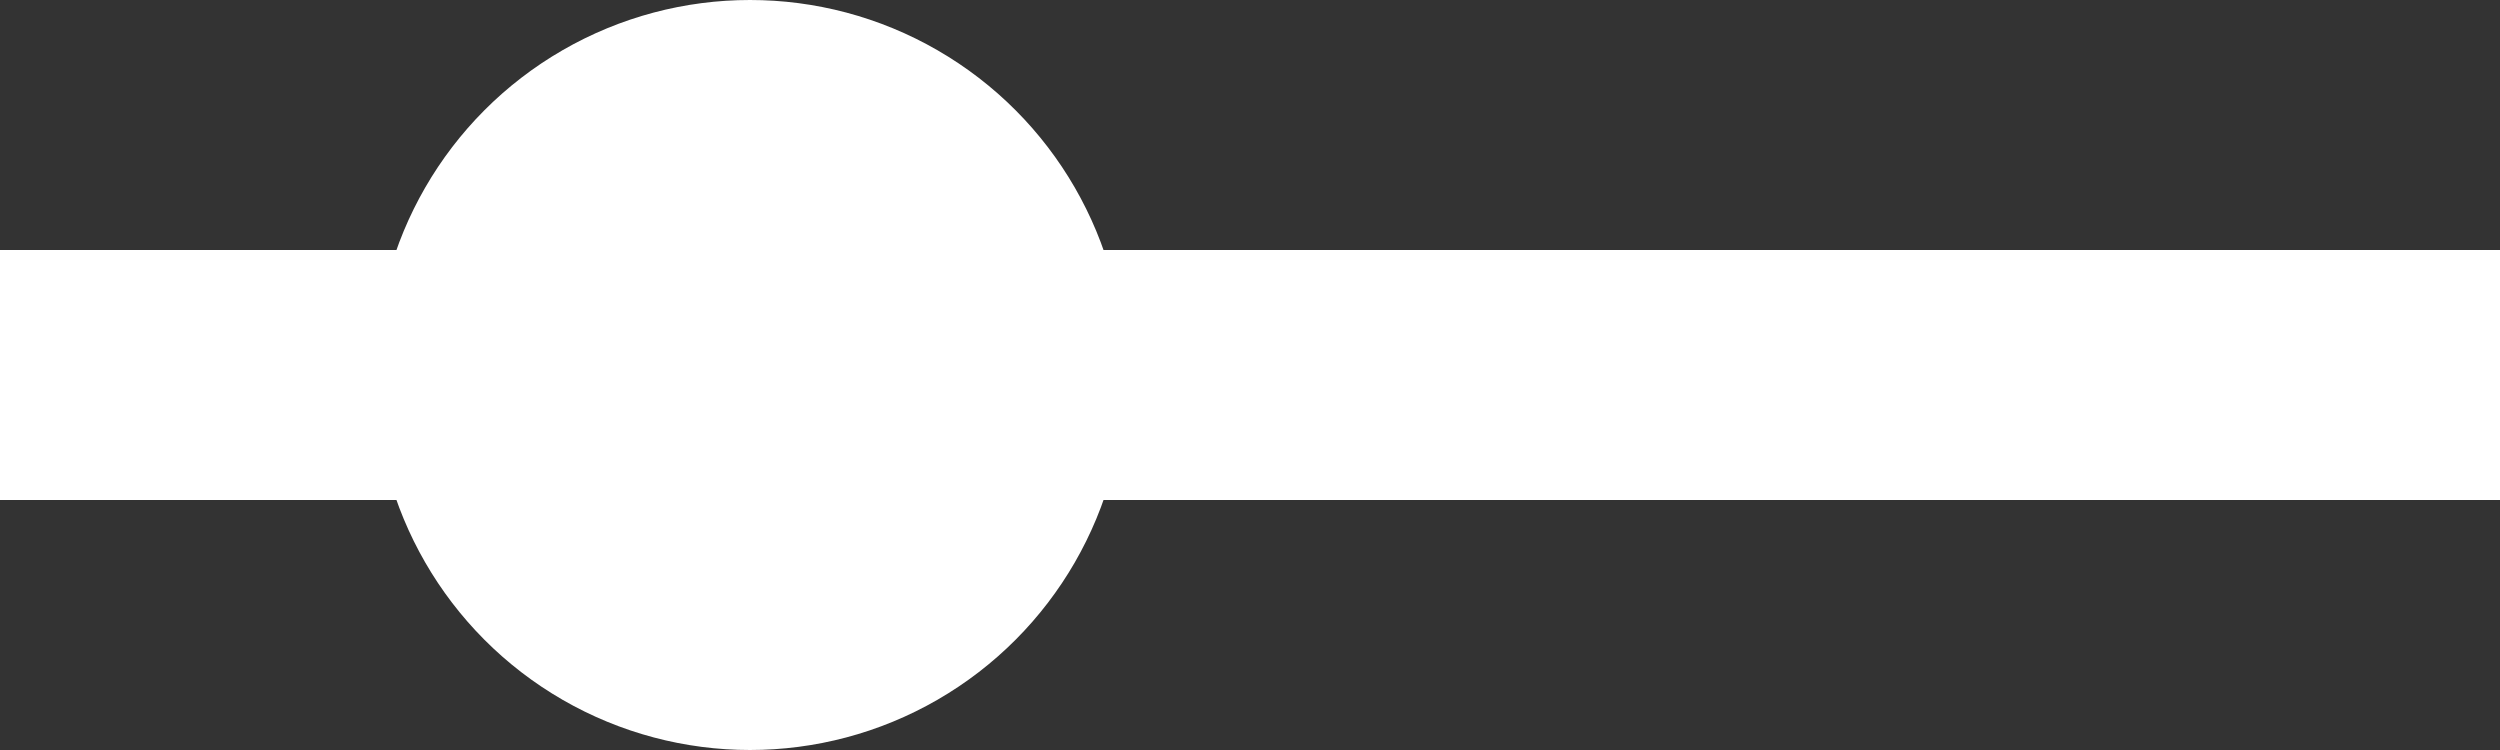 <svg width="20" height="6" viewBox="0 0 20 6" fill="none" xmlns="http://www.w3.org/2000/svg">
<rect x="0" y="0" width="20" height="6" fill="#333333" stroke="none"/>
<path d="M0 3H20" stroke="white" stroke-width="2"/>
<circle cx="6" cy="3" r="3" fill="white"/>
</svg>
